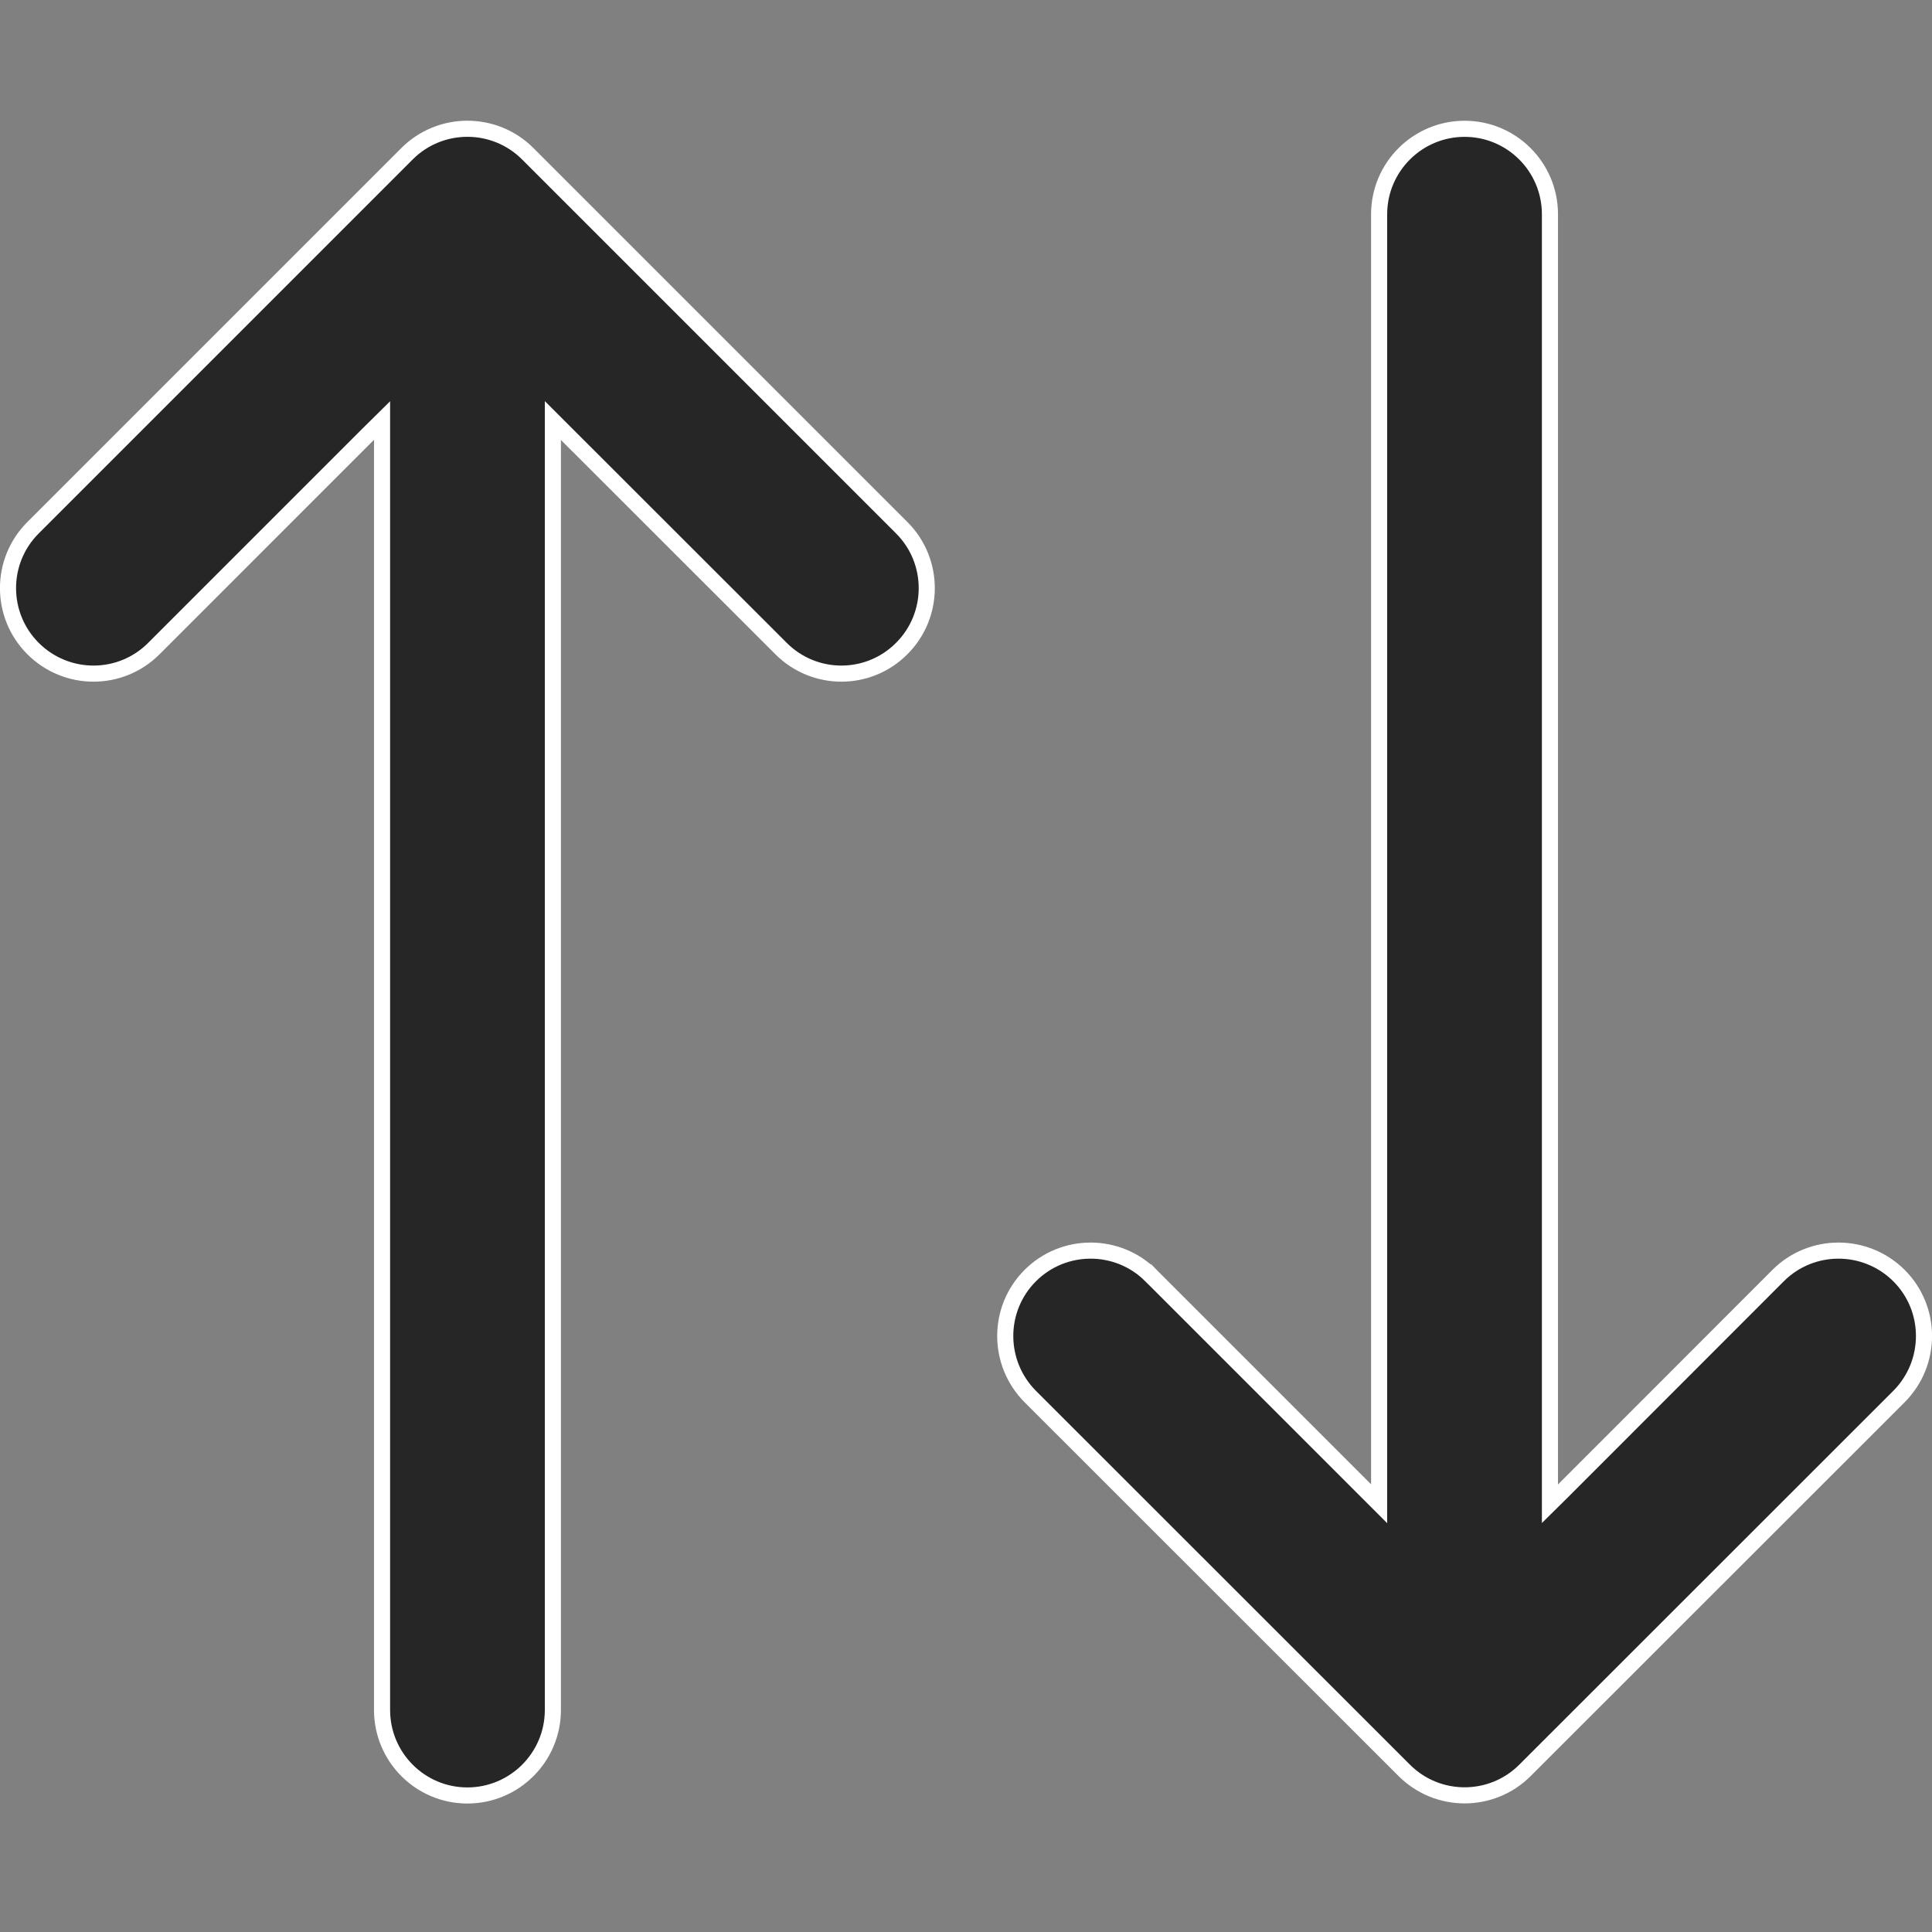 <svg width="12" height="12" viewBox="0 0 12 12" fill="none" xmlns="http://www.w3.org/2000/svg">
<rect x="0" y="0" width="12" height="12" fill="#808080" stroke="none"/>
<path d="M9.627 9.219V9.34L9.713 9.255L11.044 7.923C11.251 7.716 11.587 7.716 11.795 7.923C12.002 8.13 12.002 8.466 11.795 8.674L9.472 10.996C9.265 11.203 8.929 11.203 8.722 10.996L6.399 8.674C6.192 8.466 6.192 8.13 6.399 7.923C6.606 7.716 6.942 7.716 7.149 7.923L7.185 7.888L7.149 7.923L8.481 9.255L8.566 9.34V9.219V1.331C8.566 1.038 8.804 0.8 9.097 0.8C9.39 0.8 9.627 1.038 9.627 1.331V9.219ZM2.373 2.732V2.612L2.287 2.697L0.956 4.028C0.749 4.236 0.413 4.236 0.205 4.028C-0.002 3.821 -0.002 3.485 0.205 3.278L2.528 0.955C2.735 0.748 3.071 0.748 3.278 0.955L5.601 3.278C5.808 3.485 5.808 3.821 5.601 4.028C5.394 4.236 5.058 4.236 4.851 4.028L3.519 2.697L3.434 2.612V2.732V10.621C3.434 10.914 3.196 11.152 2.903 11.152C2.61 11.152 2.373 10.914 2.373 10.621V2.732Z" fill="#262626" stroke="white" stroke-width="0.1"/>
</svg>
